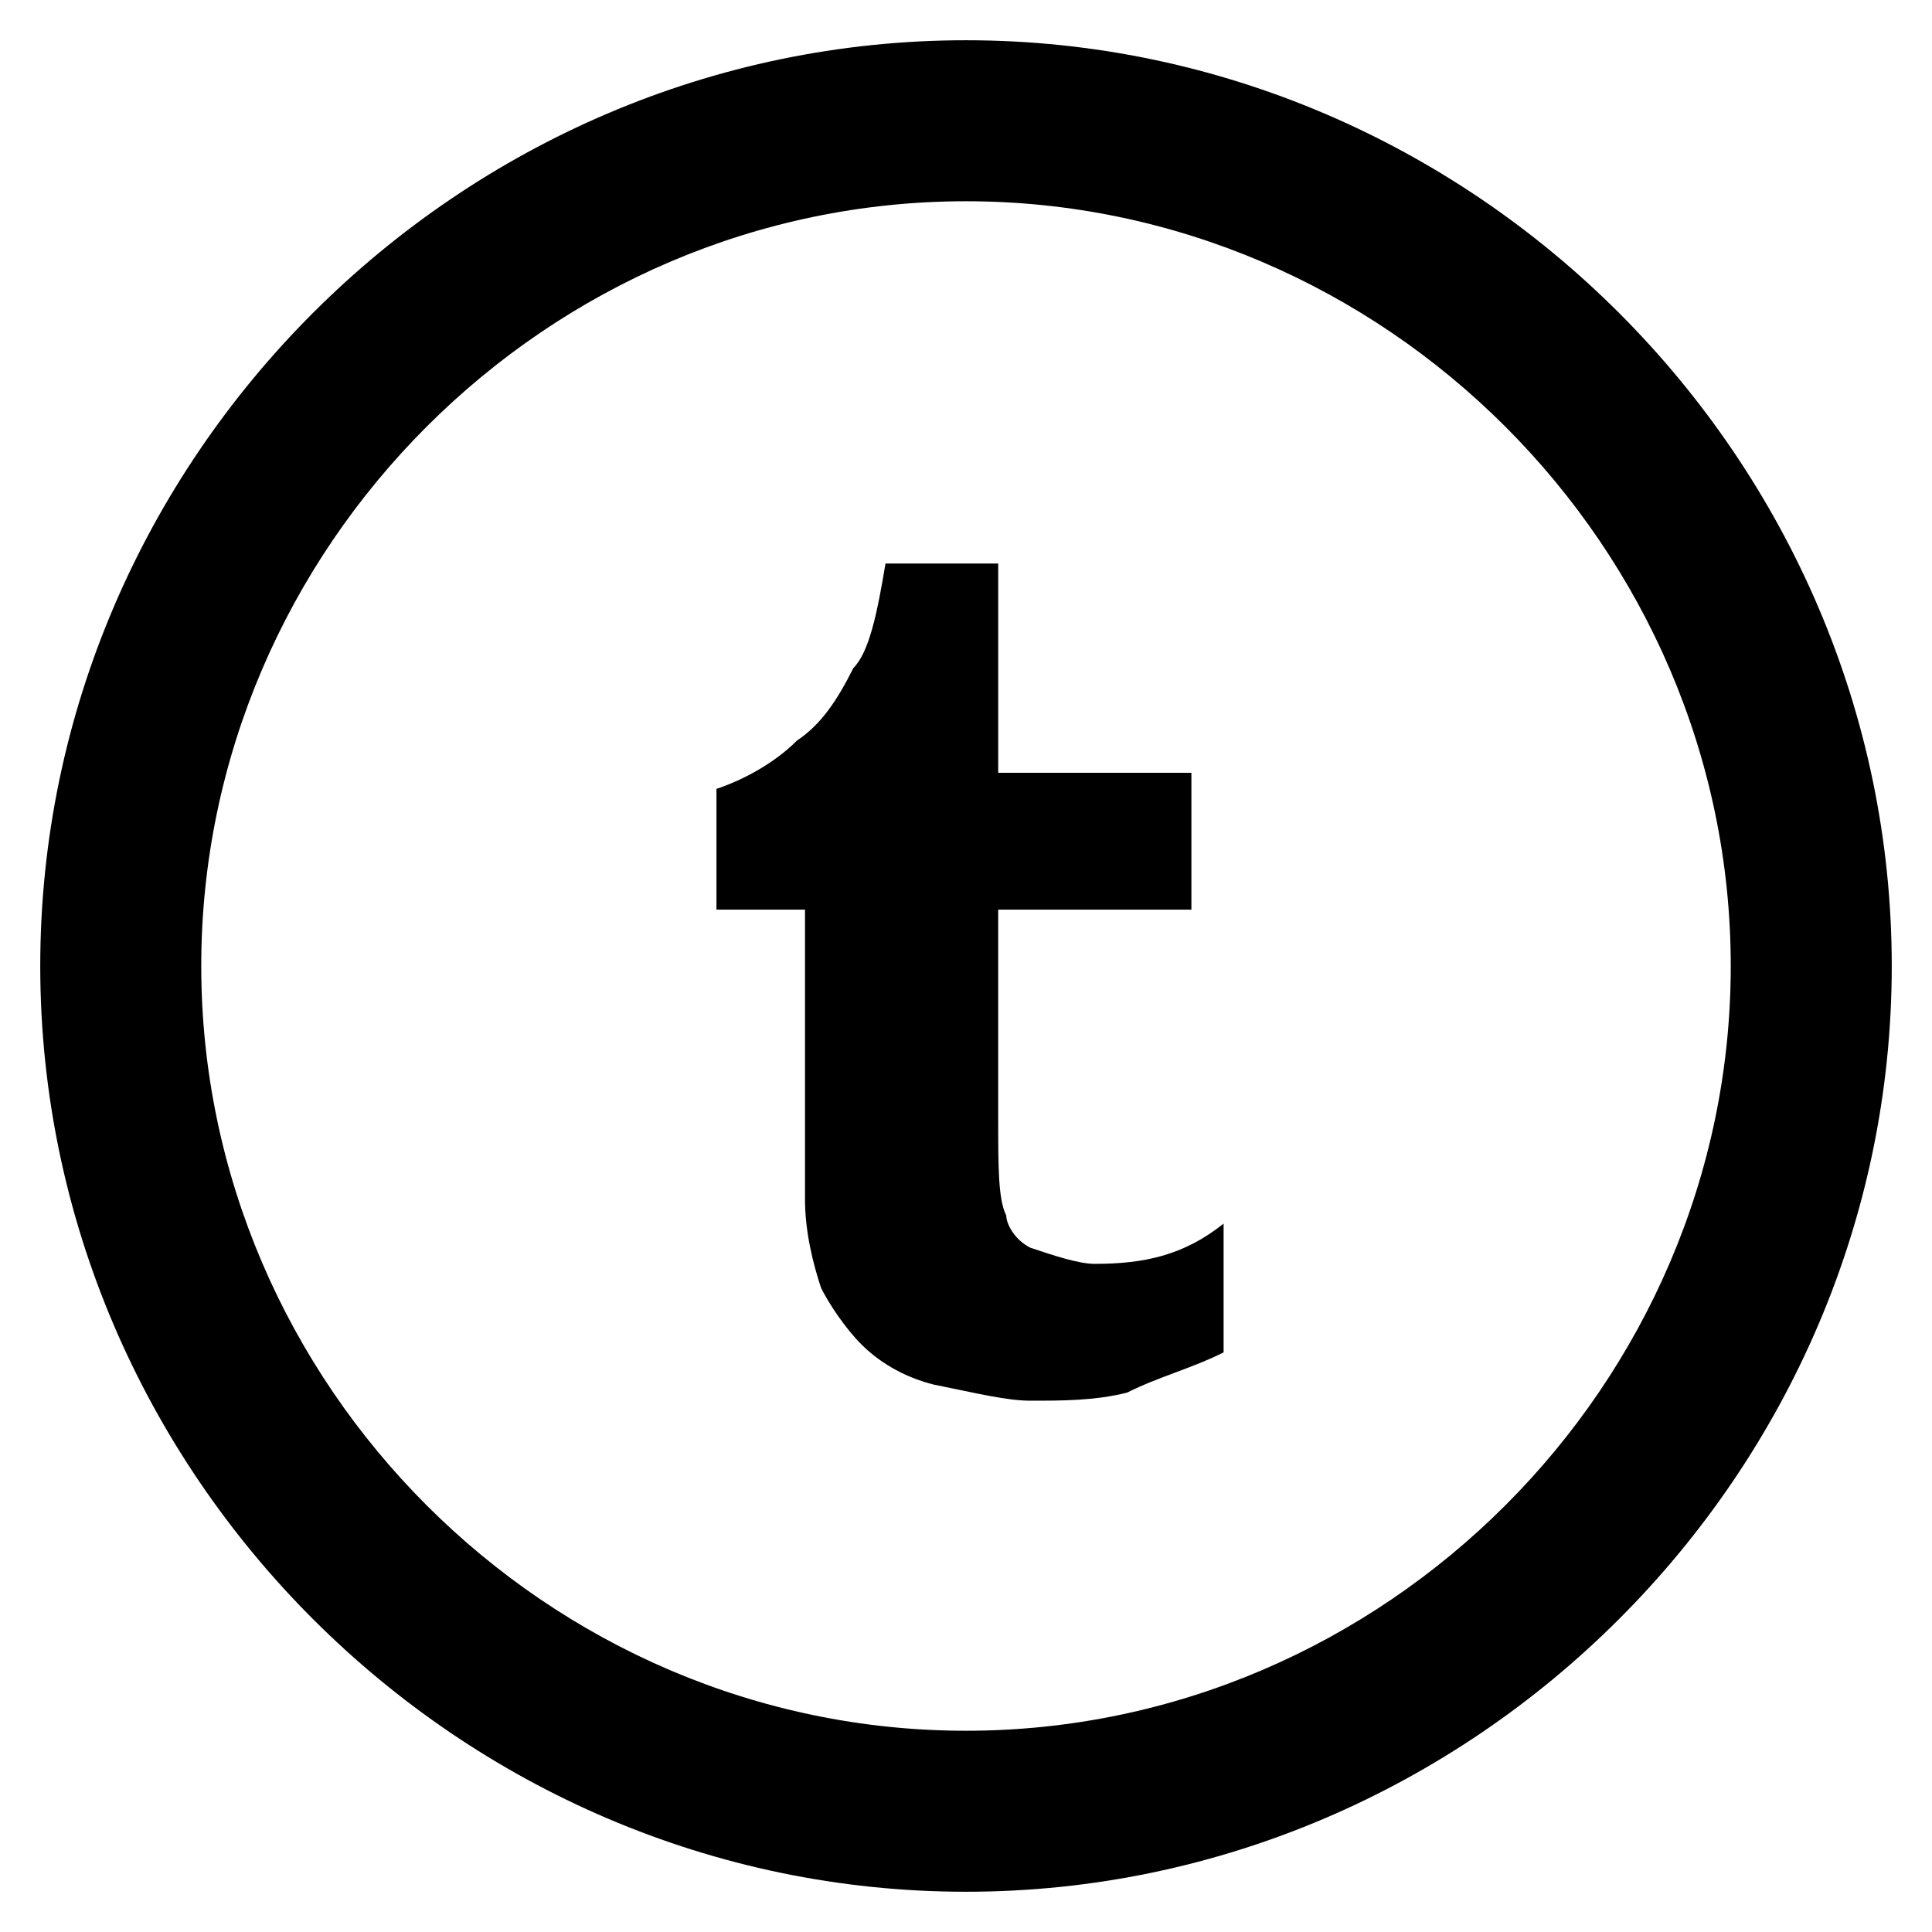 <?xml version="1.0" encoding="utf-8"?>
<!-- Generator: Adobe Illustrator 21.1.0, SVG Export Plug-In . SVG Version: 6.00 Build 0)  -->
<svg version="1.1" id="Layer_1" xmlns="http://www.w3.org/2000/svg" xmlns:xlink="http://www.w3.org/1999/xlink" x="0px" y="0px"
	 viewBox="0 0 24 24" style="enable-background:new 0 0 24 24;" xml:space="preserve">
<path class="st0" d="M15.2,16.8v-1.6c-0.5,0.4-1,0.5-1.6,0.5c-0.2,0-0.5-0.1-0.8-0.2c-0.2-0.1-0.3-0.3-0.3-0.4
	c-0.1-0.2-0.1-0.6-0.1-1.2v-2.6h2.4V9.6h-2.4V7H11c-0.1,0.6-0.2,1.1-0.4,1.3C10.4,8.7,10.2,9,9.9,9.2c-0.3,0.3-0.7,0.5-1,0.6v1.5H10
	v3.6c0,0.4,0.1,0.8,0.2,1.1c0.1,0.2,0.3,0.5,0.5,0.7c0.2,0.2,0.5,0.4,0.9,0.5c0.5,0.1,0.9,0.2,1.2,0.2c0.4,0,0.8,0,1.2-0.1
	C14.4,17.1,14.8,17,15.2,16.8"/>
<path class="st0" d="M12,2.5c5.2,0,9.5,4.3,9.5,9.5s-4.3,9.5-9.5,9.5S2.5,17.2,2.5,12S6.8,2.5,12,2.5 M12,0.5
	C5.7,0.5,0.5,5.7,0.5,12c0,6.3,5.2,11.5,11.5,11.5c6.3,0,11.5-5.2,11.5-11.5C23.5,5.7,18.3,0.5,12,0.5L12,0.5z"/>
<path d="M12,3.1"/>
</svg>
